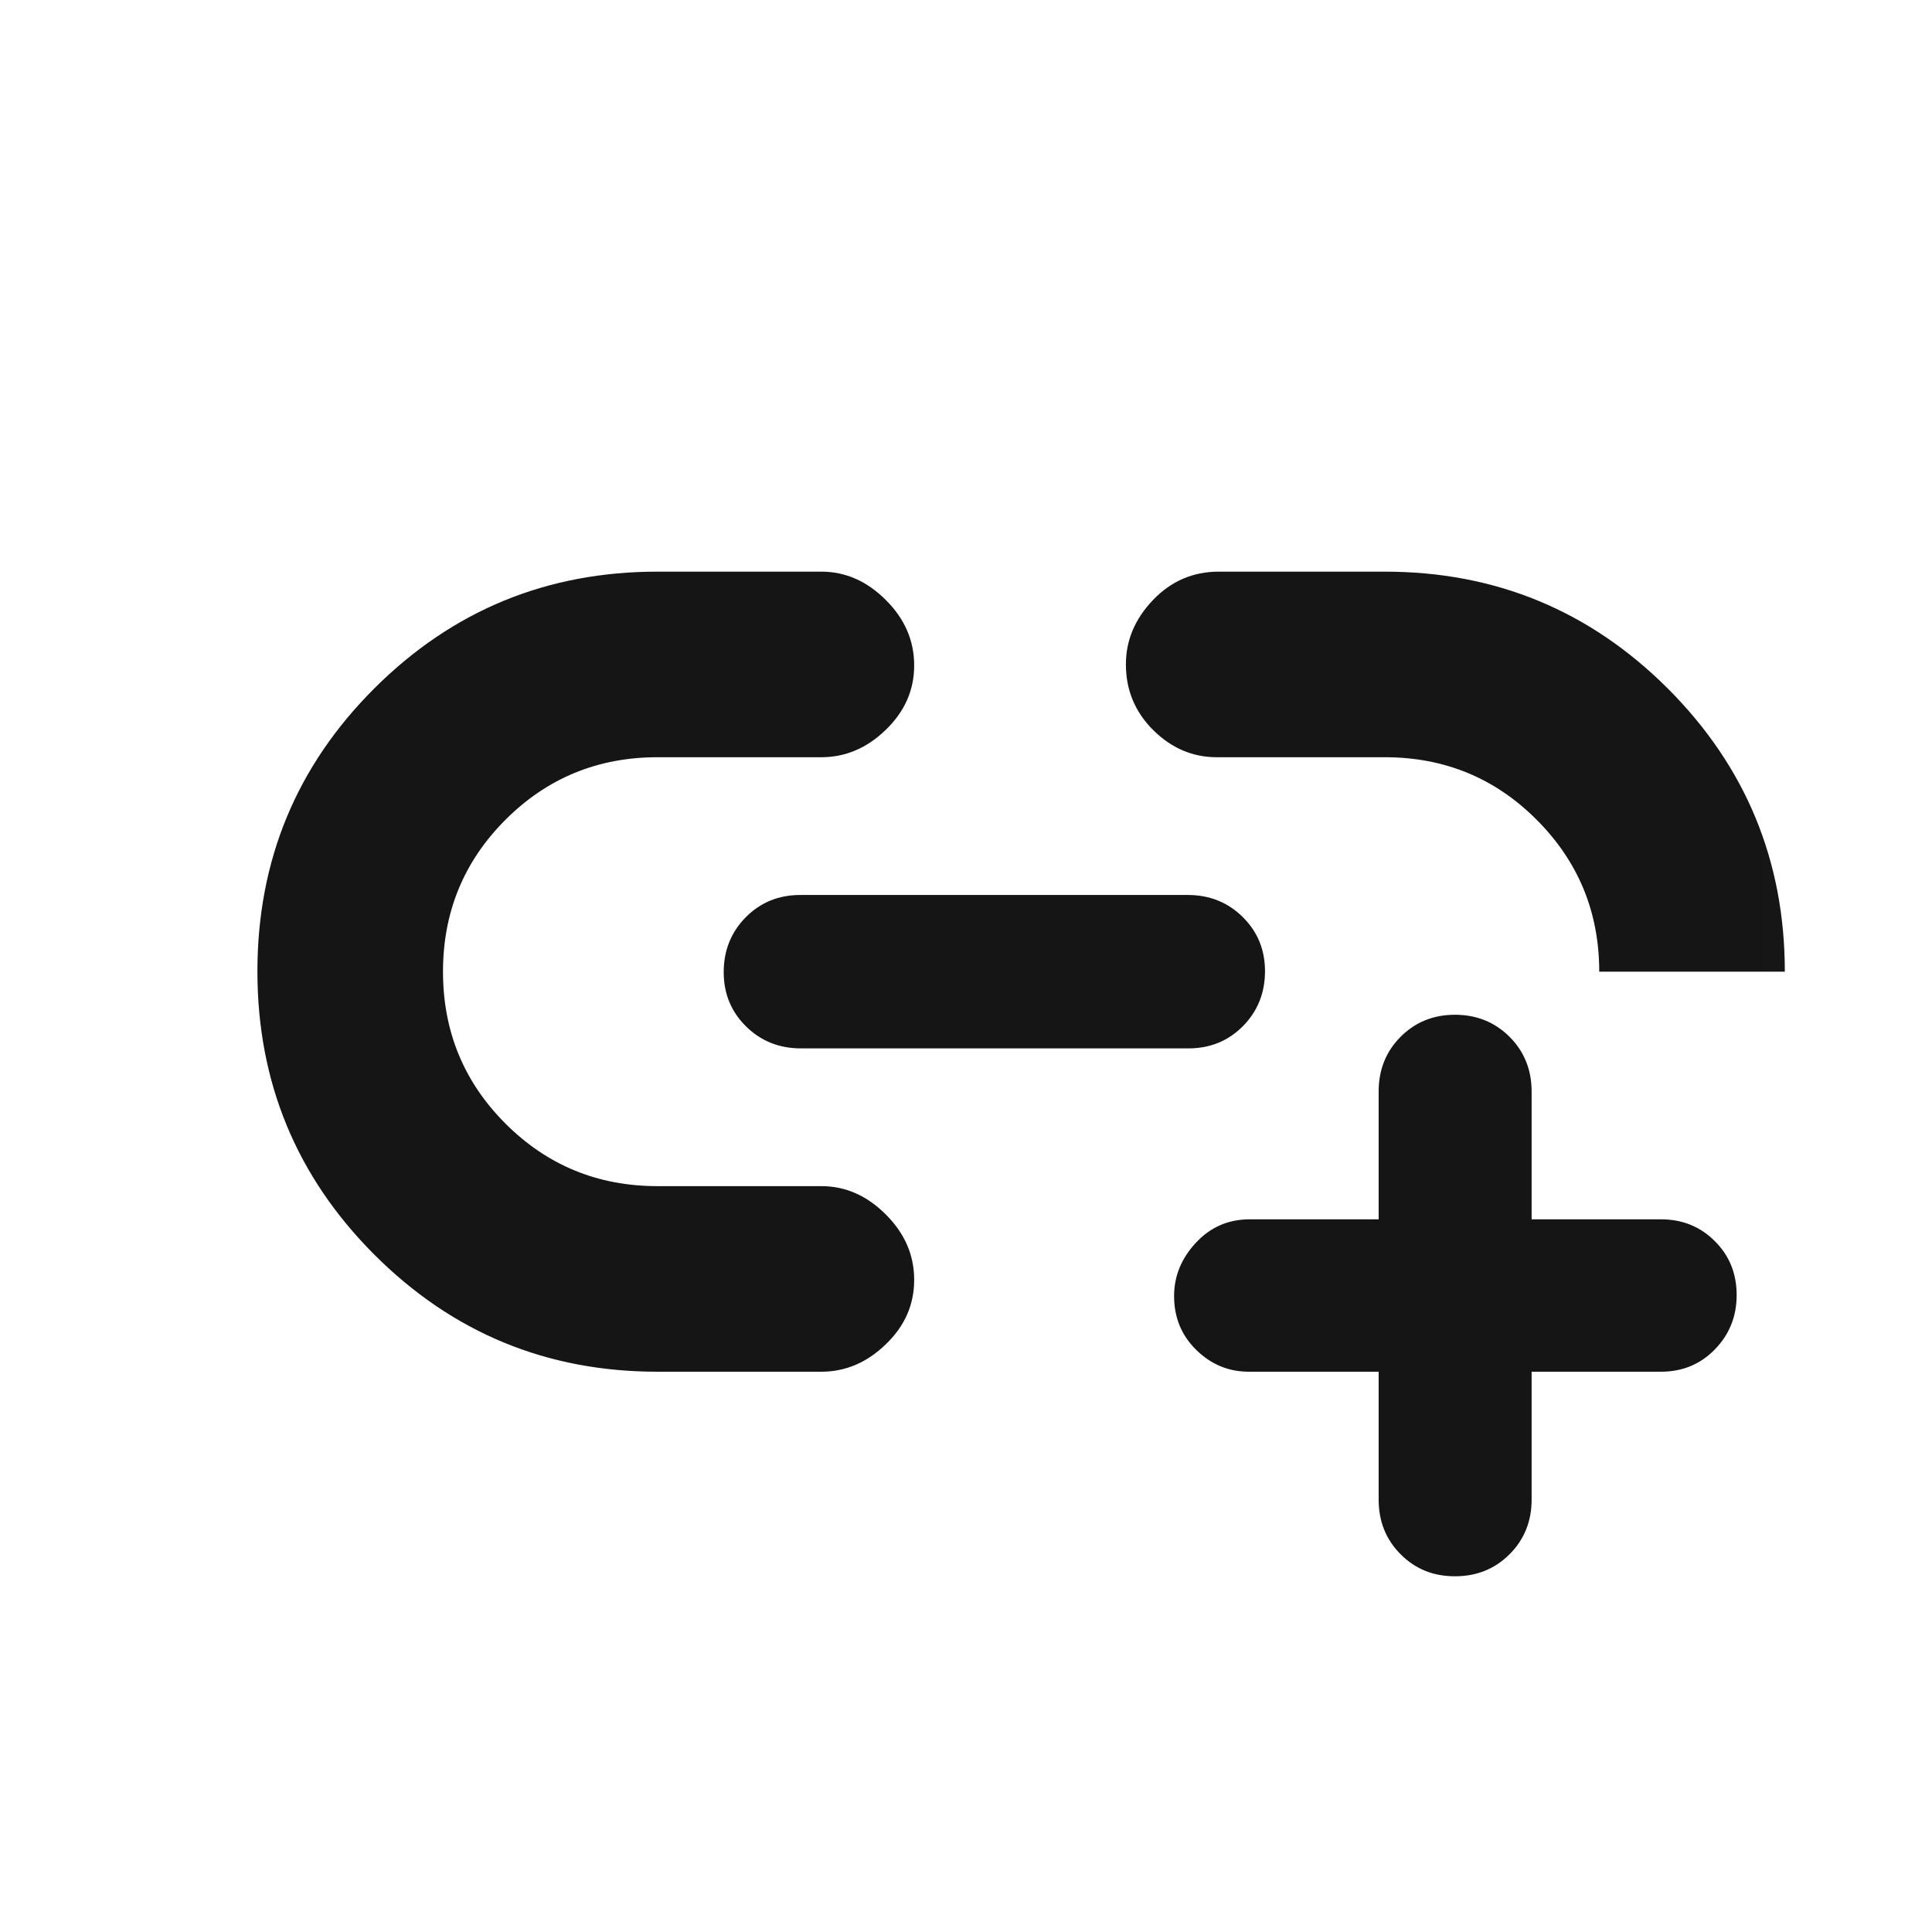<svg width="17" height="17" viewBox="0 0 17 17" fill="none" xmlns="http://www.w3.org/2000/svg">
<mask id="mask0_1025_7907" style="mask-type:alpha" maskUnits="userSpaceOnUse" x="0" y="0" width="17" height="17">
<rect x="0.985" y="0.55" width="16" height="16" fill="#D9D9D9"/>
</mask>
<g mask="url(#mask0_1025_7907)">
<path d="M12.131 12.07H10.989C10.812 12.07 10.658 12.007 10.527 11.879C10.396 11.751 10.331 11.593 10.331 11.404C10.331 11.23 10.394 11.074 10.522 10.936C10.65 10.798 10.808 10.729 10.996 10.729H12.131V9.604C12.131 9.413 12.195 9.253 12.324 9.123C12.453 8.994 12.612 8.929 12.802 8.929C12.993 8.929 13.153 8.994 13.283 9.123C13.412 9.253 13.477 9.413 13.477 9.604V10.729H14.614C14.803 10.729 14.962 10.793 15.089 10.921C15.217 11.048 15.281 11.206 15.281 11.395C15.281 11.584 15.217 11.743 15.089 11.874C14.962 12.005 14.803 12.07 14.614 12.07H13.477V13.195C13.477 13.386 13.412 13.547 13.283 13.676C13.153 13.806 12.993 13.87 12.802 13.87C12.612 13.87 12.453 13.806 12.324 13.676C12.195 13.547 12.131 13.386 12.131 13.195V12.07ZM7.227 12.07H5.785C4.811 12.07 3.981 11.727 3.294 11.04C2.608 10.353 2.265 9.522 2.265 8.547C2.265 7.572 2.608 6.742 3.294 6.057C3.981 5.372 4.811 5.03 5.785 5.03H7.227C7.439 5.03 7.628 5.113 7.794 5.279C7.961 5.445 8.044 5.637 8.044 5.855C8.044 6.072 7.961 6.261 7.794 6.422C7.628 6.583 7.439 6.663 7.227 6.663H5.785C5.261 6.663 4.815 6.846 4.448 7.213C4.081 7.58 3.898 8.026 3.898 8.55C3.898 9.074 4.081 9.52 4.448 9.887C4.815 10.254 5.261 10.437 5.785 10.437H7.227C7.439 10.437 7.628 10.52 7.794 10.686C7.961 10.852 8.044 11.044 8.044 11.262C8.044 11.48 7.961 11.669 7.794 11.829C7.628 11.99 7.439 12.07 7.227 12.07ZM7.048 9.225C6.857 9.225 6.696 9.161 6.565 9.032C6.434 8.903 6.368 8.744 6.368 8.554C6.368 8.363 6.433 8.202 6.562 8.071C6.692 7.94 6.852 7.875 7.043 7.875H10.45C10.642 7.875 10.803 7.939 10.934 8.068C11.065 8.197 11.131 8.356 11.131 8.546C11.131 8.737 11.066 8.898 10.937 9.029C10.807 9.16 10.647 9.225 10.456 9.225H7.048ZM15.705 8.55H14.072C14.072 8.026 13.888 7.58 13.521 7.213C13.155 6.846 12.709 6.663 12.185 6.663H10.707C10.495 6.663 10.309 6.584 10.148 6.425C9.988 6.266 9.907 6.073 9.907 5.846C9.907 5.634 9.987 5.445 10.146 5.279C10.305 5.113 10.498 5.03 10.724 5.03H12.185C13.159 5.03 13.989 5.373 14.676 6.059C15.362 6.746 15.705 7.576 15.705 8.55Z" fill="#151515"/>
</g>
</svg>
